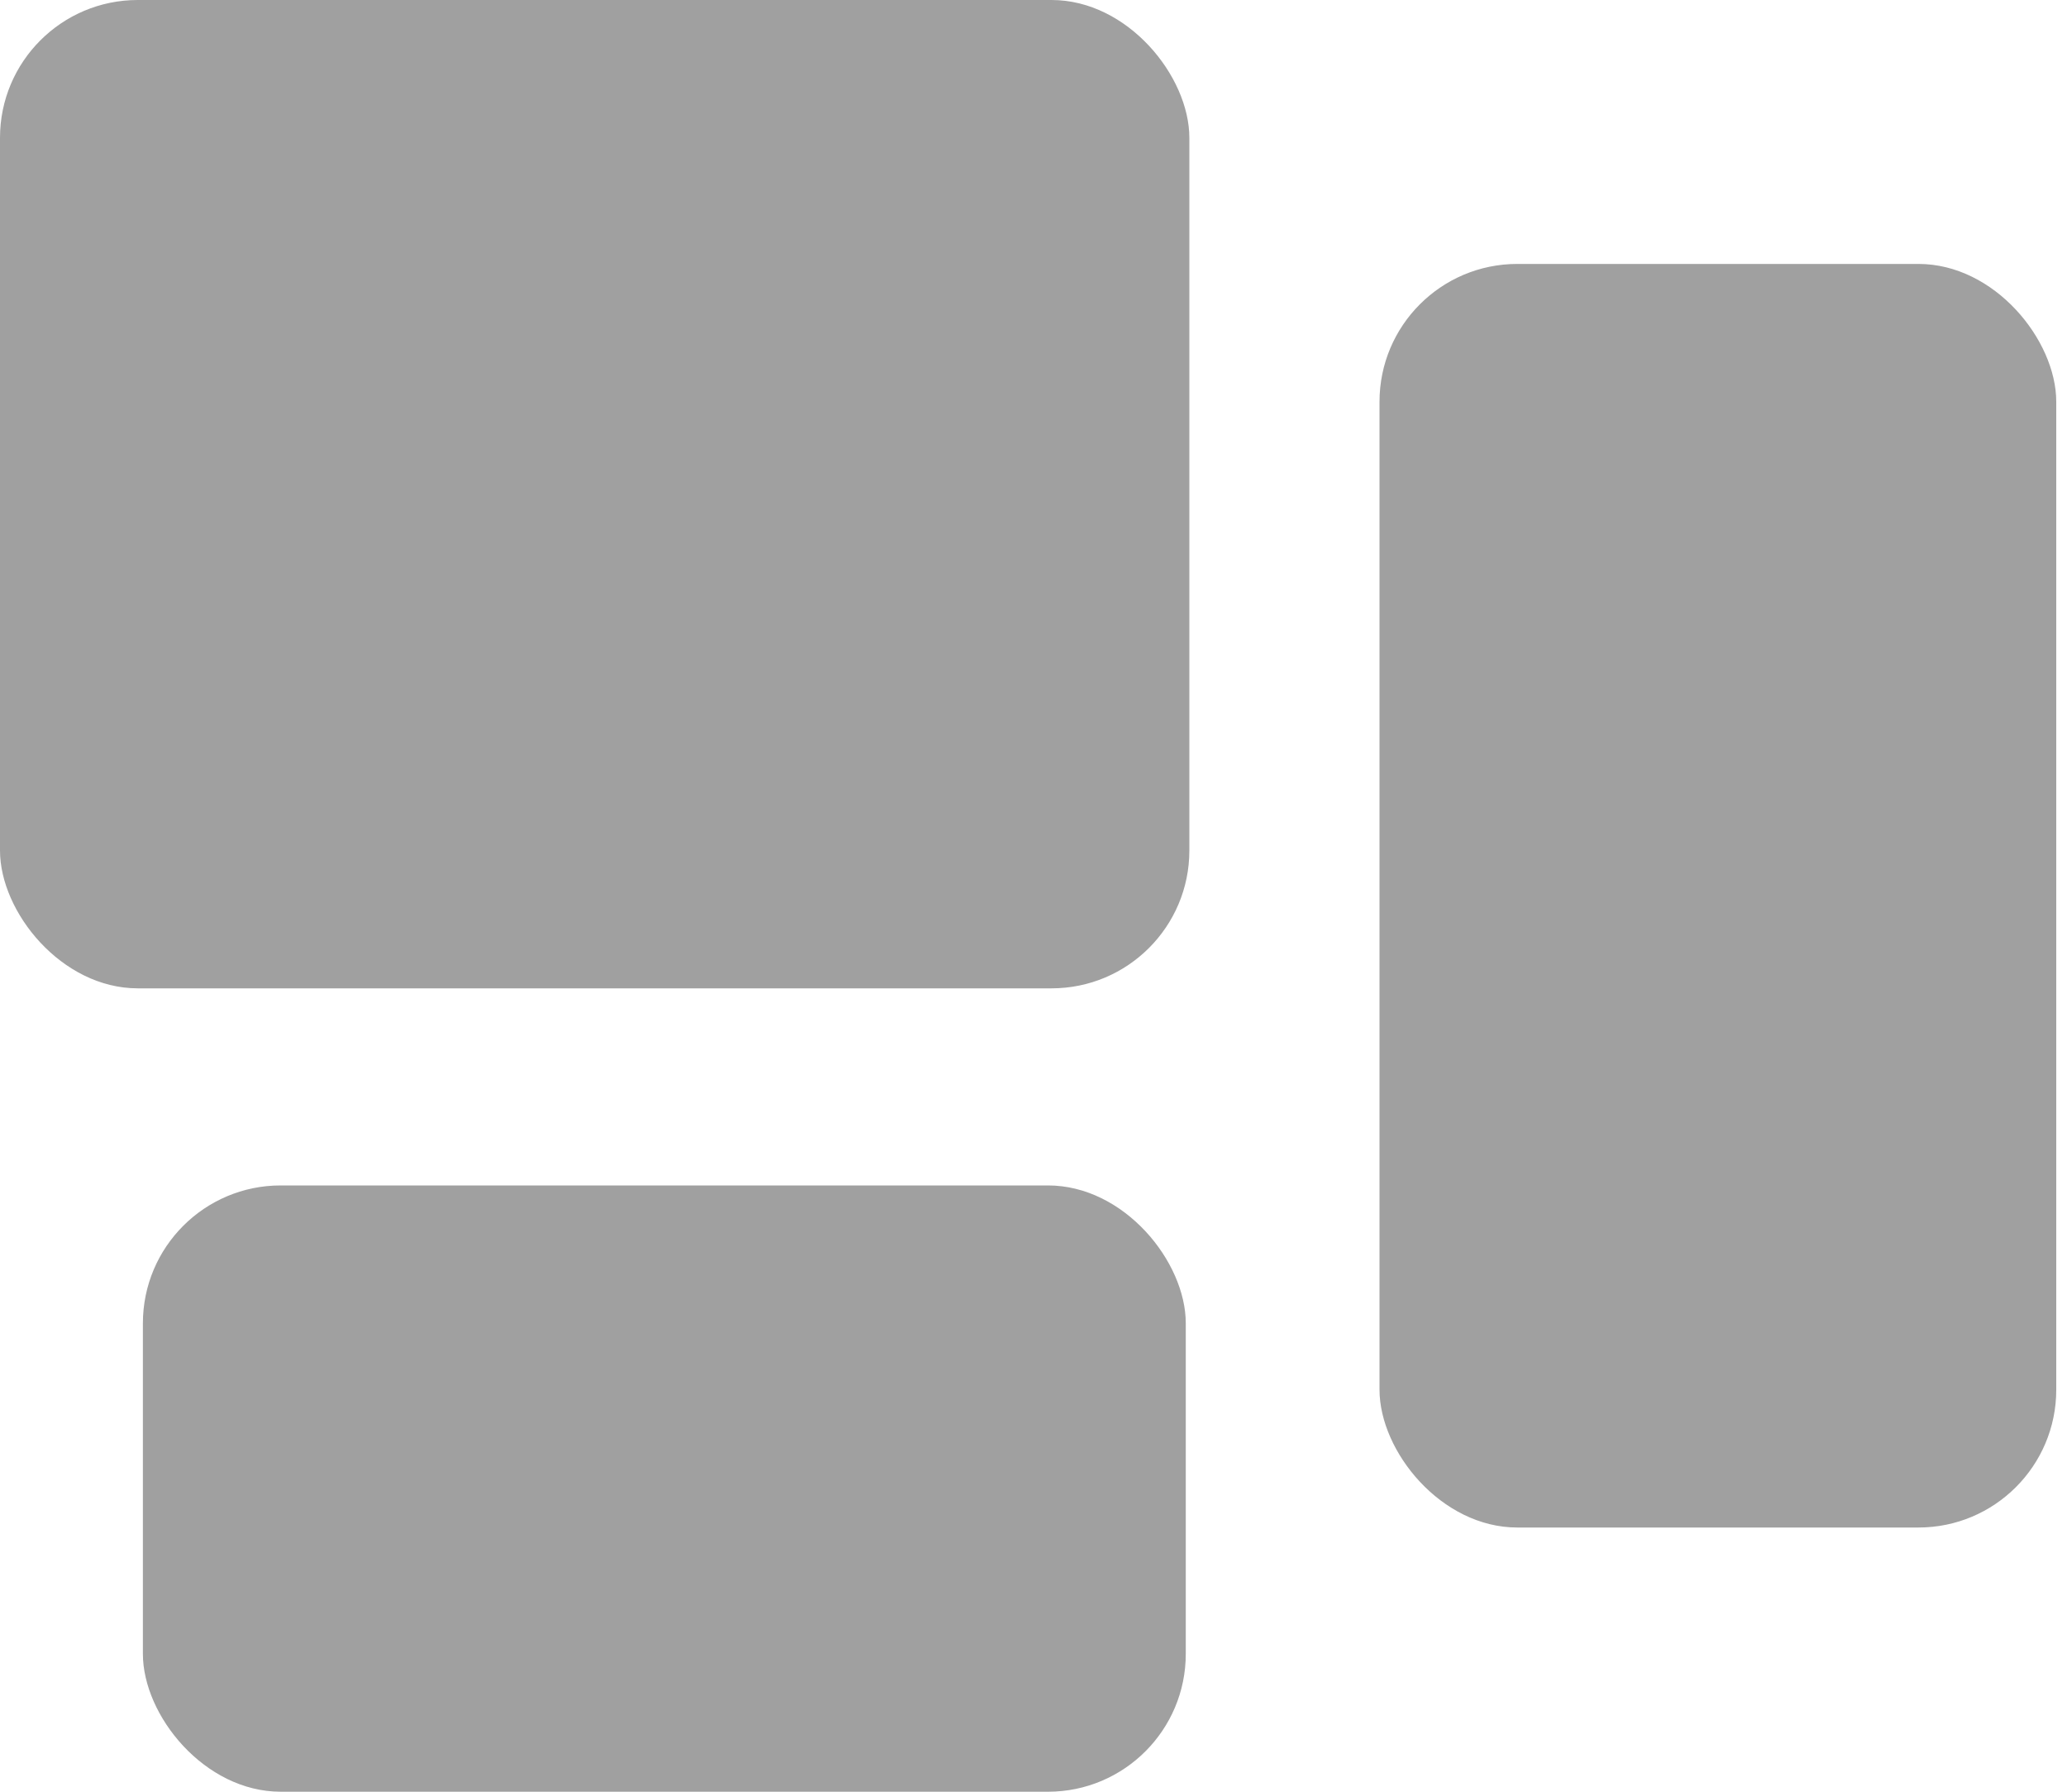 <svg width="15" height="13" viewBox="0 0 15 13" fill="none" xmlns="http://www.w3.org/2000/svg">
<rect width="8.631" height="7.171" rx="1" fill="#A0A0A0"/>
<rect x="10.011" y="1.915" width="4.911" height="9.168" rx="1" fill="#A0A0A0"/>
<rect x="1.037" y="8.601" width="7.568" height="4.399" rx="1" fill="#A0A0A0"/>
</svg>
